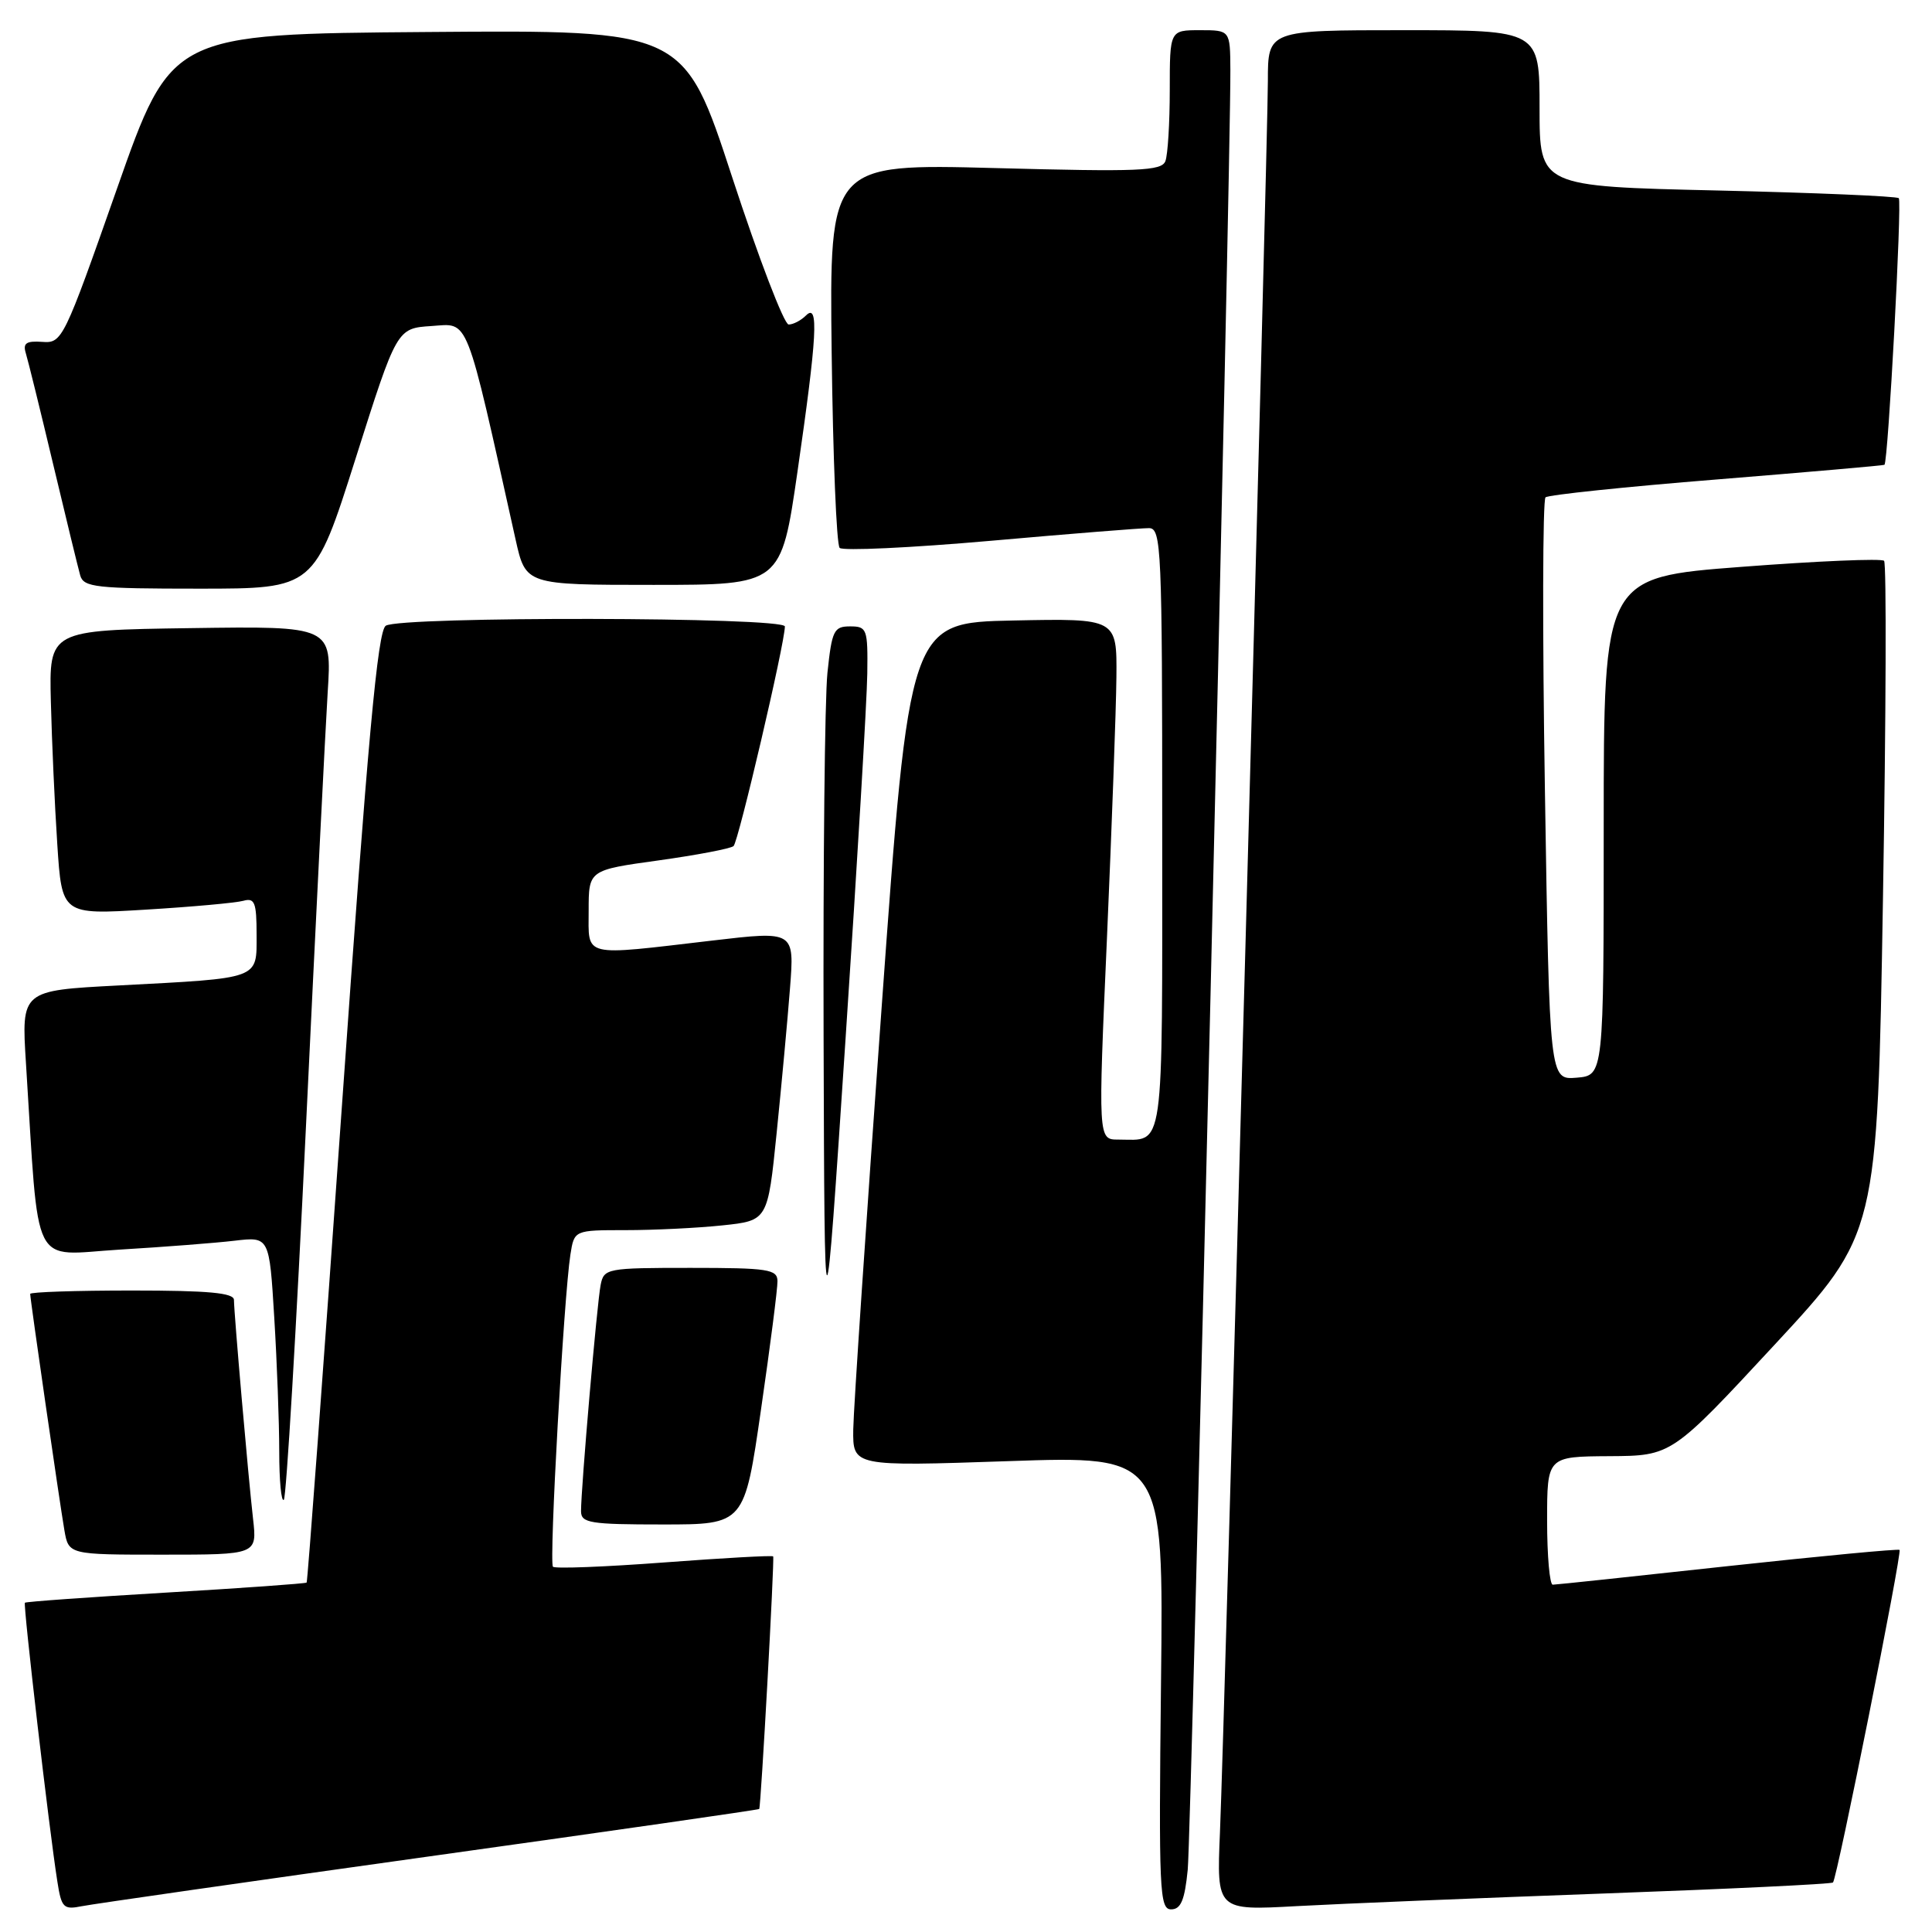<?xml version="1.0" encoding="UTF-8" standalone="no"?>
<!DOCTYPE svg PUBLIC "-//W3C//DTD SVG 1.1//EN" "http://www.w3.org/Graphics/SVG/1.1/DTD/svg11.dtd" >
<svg xmlns="http://www.w3.org/2000/svg" xmlns:xlink="http://www.w3.org/1999/xlink" version="1.1" viewBox="0 0 256 256">
 <g >
 <path fill="currentColor"
d=" M 56.97 245.97 C 80.88 242.63 100.51 239.81 100.60 239.70 C 100.83 239.43 102.64 206.57 102.45 206.23 C 102.36 206.08 95.88 206.44 88.03 207.03 C 80.19 207.62 73.54 207.88 73.27 207.60 C 72.73 207.07 74.71 171.83 75.58 166.25 C 76.09 163.00 76.09 163.00 82.90 163.00 C 86.64 163.00 92.41 162.72 95.72 162.37 C 101.73 161.74 101.73 161.74 102.91 150.12 C 103.56 143.73 104.36 135.09 104.68 130.93 C 105.27 123.35 105.27 123.35 94.38 124.63 C 76.95 126.67 78.00 126.93 78.00 120.65 C 78.00 115.29 78.00 115.29 87.25 114.01 C 92.34 113.30 96.81 112.45 97.20 112.11 C 97.84 111.54 104.00 85.21 104.00 83.01 C 104.00 81.74 53.11 81.65 51.12 82.91 C 50.04 83.59 48.74 97.88 45.30 146.63 C 42.86 181.19 40.76 209.57 40.63 209.70 C 40.50 209.83 32.11 210.43 21.97 211.03 C 11.84 211.63 3.43 212.23 3.30 212.37 C 3.05 212.62 6.52 242.51 7.60 249.31 C 8.14 252.80 8.42 253.07 10.85 252.58 C 12.31 252.29 33.06 249.31 56.97 245.97 Z  M 157.38 247.75 C 157.86 243.00 163.10 21.72 163.03 9.25 C 163.00 4.00 163.00 4.00 159.00 4.00 C 155.00 4.00 155.00 4.00 155.00 11.92 C 155.00 16.27 154.74 20.52 154.42 21.35 C 153.92 22.66 150.92 22.78 131.87 22.27 C 109.90 21.69 109.90 21.69 110.20 46.76 C 110.37 60.55 110.84 72.18 111.26 72.60 C 111.68 73.01 120.68 72.59 131.26 71.66 C 141.84 70.72 151.29 69.97 152.25 69.98 C 153.89 70.00 154.00 72.57 154.00 109.89 C 154.00 153.56 154.36 151.00 148.17 151.00 C 145.50 151.00 145.50 151.00 146.68 124.25 C 147.32 109.54 147.89 94.00 147.93 89.72 C 148.00 81.94 148.00 81.94 134.25 82.22 C 120.50 82.50 120.50 82.50 116.82 133.50 C 114.79 161.55 113.10 186.71 113.06 189.40 C 113.00 194.31 113.00 194.31 133.59 193.61 C 154.18 192.90 154.18 192.90 153.84 222.95 C 153.53 250.55 153.64 253.00 155.18 253.00 C 156.47 253.00 156.98 251.79 157.38 247.75 Z  M 212.50 250.90 C 229.00 250.30 242.67 249.65 242.88 249.44 C 243.42 248.92 252.06 205.72 251.70 205.37 C 251.54 205.21 241.30 206.18 228.95 207.52 C 216.60 208.87 206.16 209.98 205.75 209.98 C 205.34 209.99 205.00 206.18 205.00 201.50 C 205.00 193.00 205.00 193.00 213.25 192.95 C 221.50 192.90 221.50 192.90 235.13 178.20 C 248.76 163.50 248.76 163.50 249.50 119.21 C 249.91 94.85 249.98 74.64 249.65 74.31 C 249.32 73.98 240.82 74.34 230.77 75.11 C 212.50 76.50 212.50 76.50 212.50 109.50 C 212.50 142.50 212.50 142.50 208.91 142.80 C 205.32 143.10 205.32 143.10 204.71 104.81 C 204.37 83.74 204.41 66.24 204.79 65.90 C 205.18 65.57 215.40 64.50 227.50 63.53 C 239.60 62.55 249.59 61.68 249.70 61.59 C 250.19 61.20 252.04 26.70 251.60 26.26 C 251.33 26.00 240.51 25.54 227.55 25.24 C 204.00 24.70 204.00 24.70 204.00 14.35 C 204.00 4.00 204.00 4.00 186.00 4.00 C 168.00 4.00 168.00 4.00 168.00 10.71 C 168.00 18.81 162.27 228.17 161.65 242.83 C 161.21 253.16 161.21 253.16 171.85 252.57 C 177.71 252.25 196.00 251.50 212.50 250.90 Z  M 33.53 201.25 C 32.89 195.63 31.01 174.05 31.00 172.25 C 31.00 171.31 27.63 171.00 17.50 171.00 C 10.07 171.00 4.00 171.20 4.00 171.45 C 4.00 172.15 7.91 199.16 8.53 202.75 C 9.09 206.00 9.09 206.00 21.58 206.00 C 34.07 206.00 34.07 206.00 33.53 201.25 Z  M 100.84 186.75 C 102.06 178.36 103.04 170.71 103.02 169.75 C 103.00 168.19 101.78 168.00 91.52 168.00 C 80.41 168.00 80.02 168.07 79.59 170.25 C 79.11 172.62 76.98 197.25 76.99 200.25 C 77.00 201.81 78.18 202.00 87.82 202.00 C 98.64 202.00 98.64 202.00 100.84 186.75 Z  M 40.54 149.31 C 41.82 122.46 43.12 96.55 43.42 91.73 C 43.98 82.96 43.98 82.96 25.24 83.23 C 6.50 83.50 6.50 83.50 6.74 93.00 C 6.87 98.22 7.25 106.71 7.59 111.85 C 8.20 121.21 8.20 121.21 19.35 120.53 C 25.48 120.16 31.29 119.63 32.25 119.36 C 33.75 118.94 34.00 119.58 34.00 123.85 C 34.00 129.82 34.64 129.58 15.67 130.58 C 2.83 131.25 2.83 131.25 3.44 140.88 C 5.22 168.83 3.95 166.30 15.86 165.58 C 21.71 165.23 28.57 164.70 31.09 164.40 C 35.69 163.86 35.69 163.86 36.34 174.58 C 36.70 180.48 37.00 188.47 37.00 192.32 C 37.00 196.18 37.27 199.06 37.61 198.73 C 37.94 198.39 39.26 176.16 40.54 149.31 Z  M 114.92 89.25 C 115.00 83.33 114.88 83.00 112.64 83.00 C 110.49 83.00 110.23 83.54 109.64 89.15 C 109.29 92.53 109.06 114.24 109.13 137.40 C 109.26 179.50 109.26 179.50 112.05 137.50 C 113.59 114.40 114.88 92.69 114.92 89.25 Z  M 47.12 60.75 C 52.59 43.50 52.59 43.50 57.18 43.20 C 62.21 42.87 61.59 41.28 68.32 71.50 C 69.66 77.50 69.66 77.50 86.58 77.50 C 103.50 77.50 103.50 77.50 105.67 62.50 C 108.27 44.52 108.52 40.08 106.80 41.80 C 106.14 42.46 105.11 43.00 104.50 43.00 C 103.90 43.00 100.53 34.22 97.02 23.49 C 90.64 3.97 90.64 3.97 56.67 4.24 C 22.70 4.50 22.70 4.50 15.50 25.00 C 8.45 45.06 8.24 45.50 5.60 45.30 C 3.48 45.15 3.01 45.47 3.42 46.80 C 3.71 47.74 5.34 54.35 7.04 61.50 C 8.74 68.65 10.36 75.29 10.63 76.25 C 11.08 77.82 12.72 78.00 26.39 78.00 C 41.65 78.00 41.65 78.00 47.12 60.75 Z "/>
</g>
</svg>
